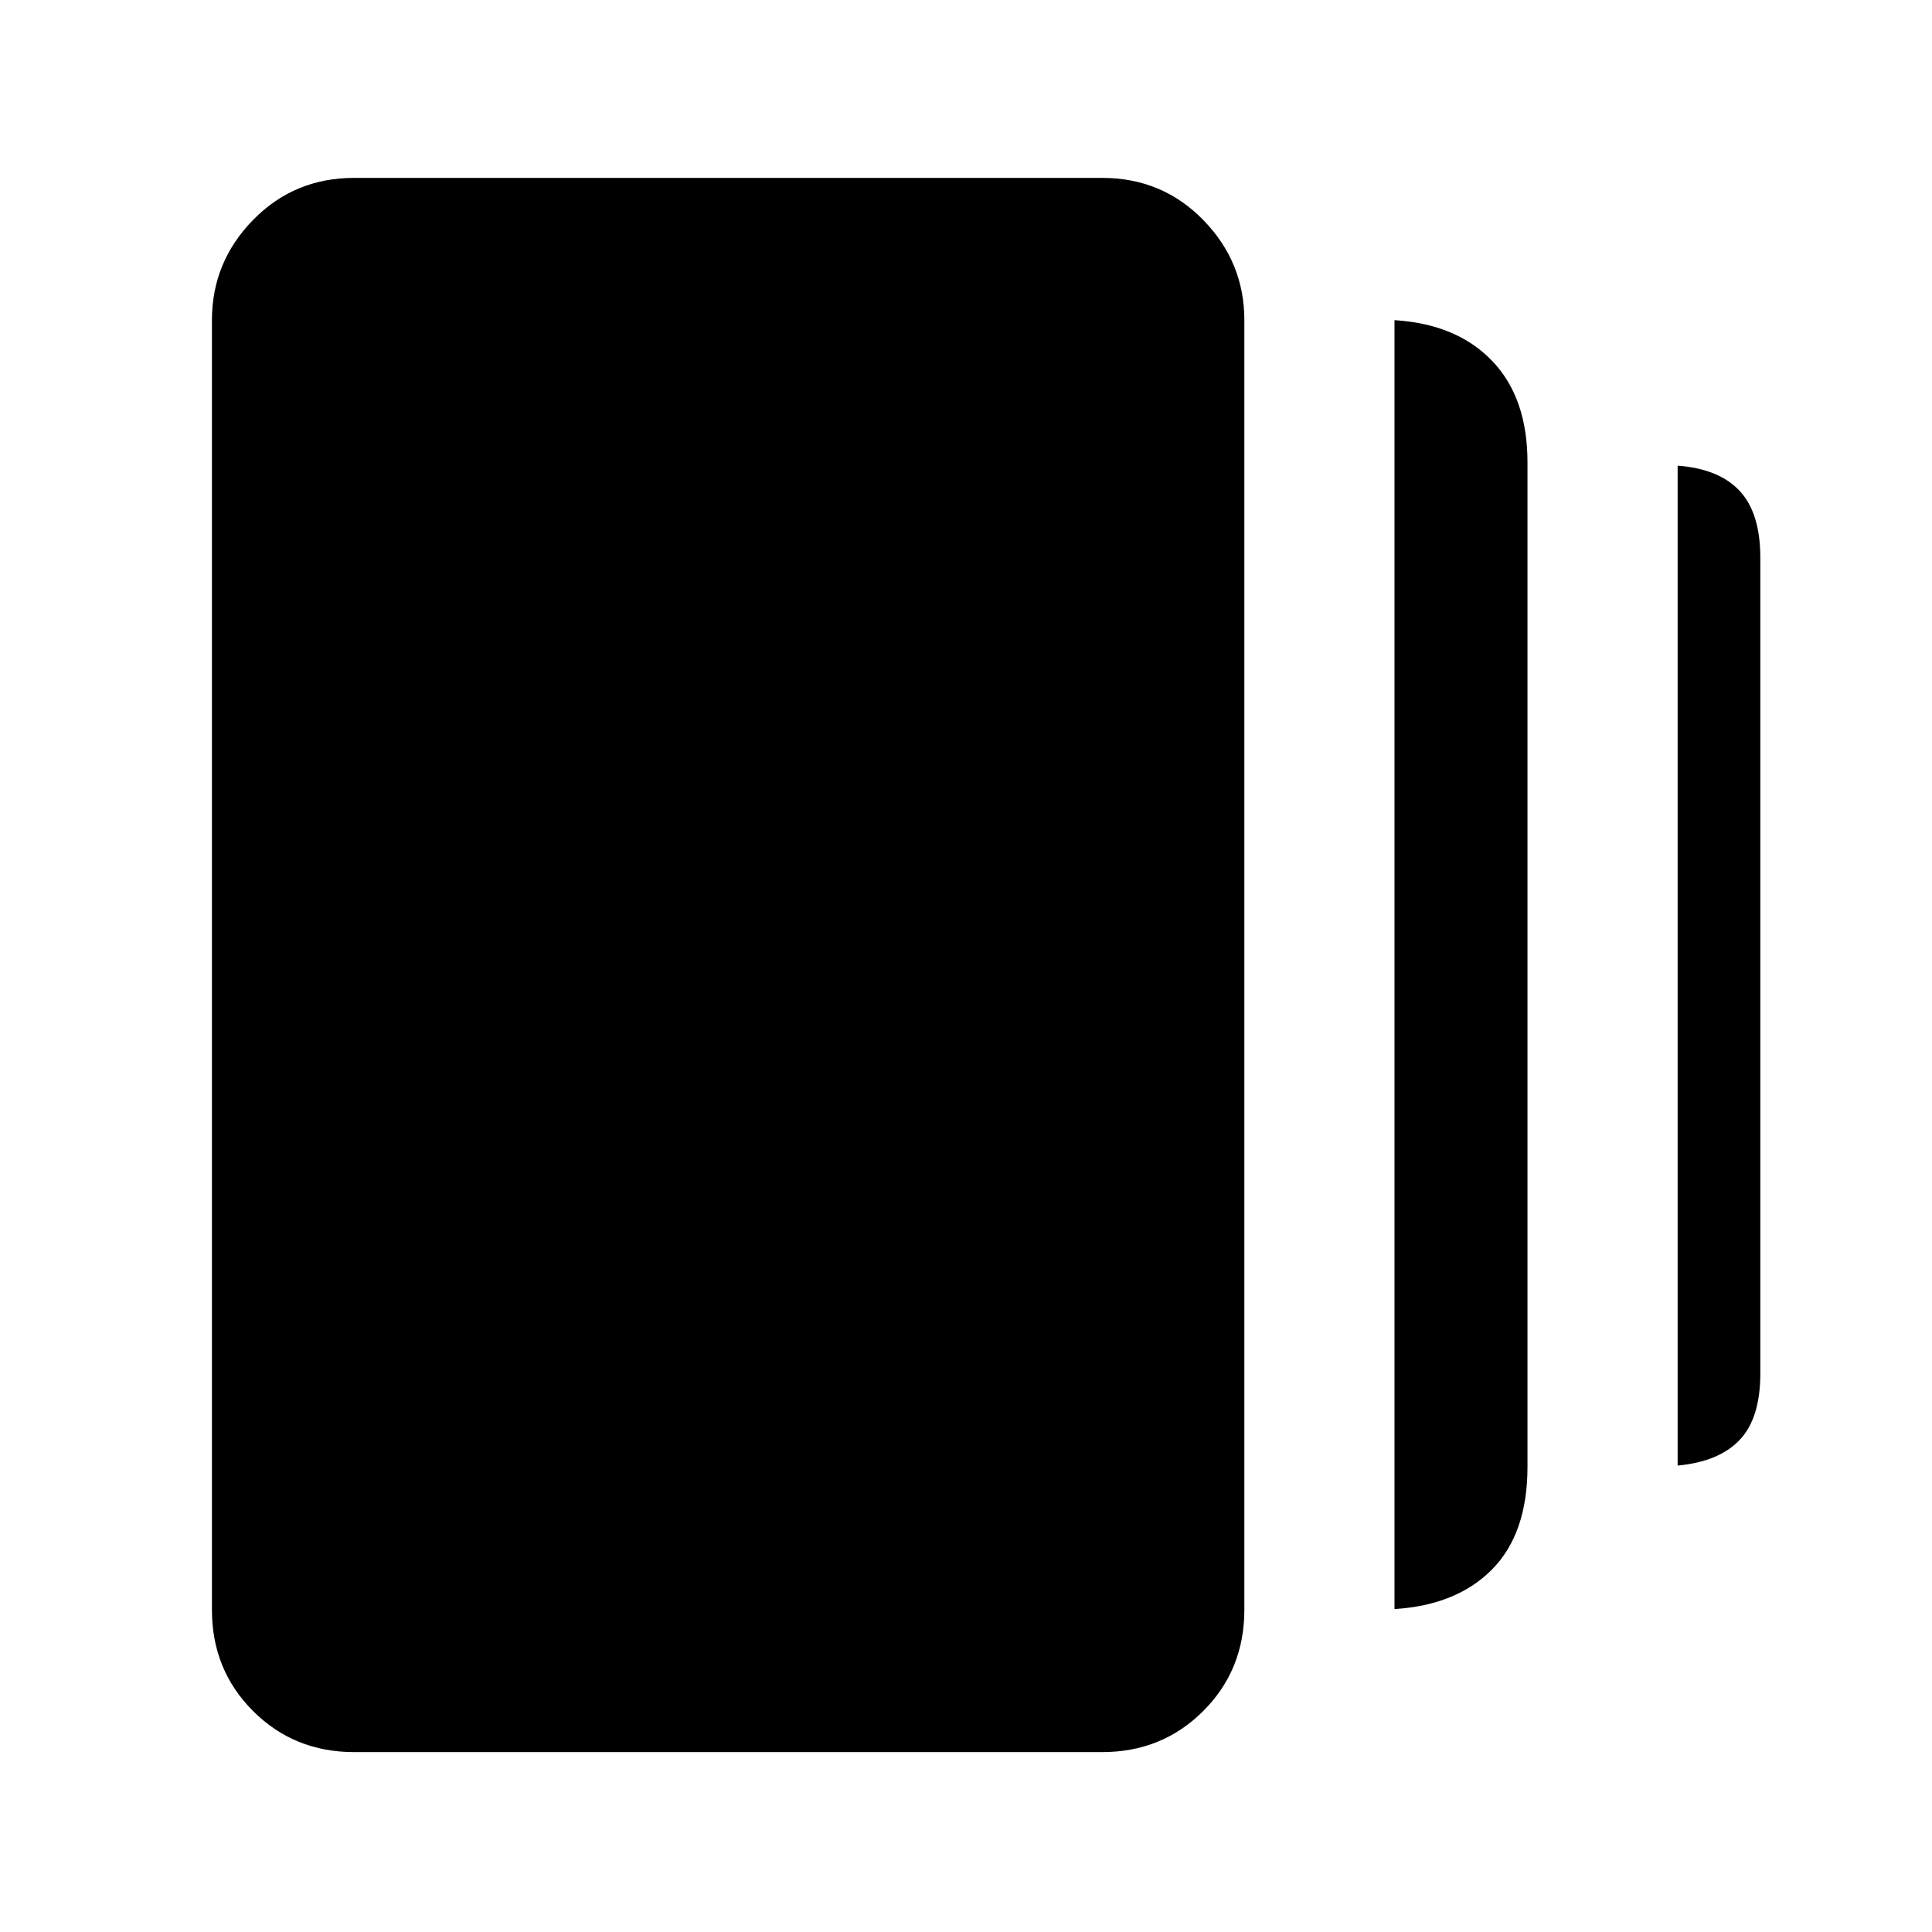 <svg xmlns="http://www.w3.org/2000/svg" height="48" viewBox="0 -960 960 960" width="48"><path d="M692.92-160.46v-640.46q30.93 1.92 48.5 20.23Q759-762.38 759-730.23v499.08q0 33.15-17.58 50.96-17.57 17.8-48.5 19.73ZM176-89.39q-29.84 0-50.27-20.42-20.42-20.42-20.42-50.27v-640.84q0-28.85 20.42-49.77 20.43-20.92 50.27-20.92h371.62q29.84 0 50.27 20.92 20.42 20.92 20.42 49.77v640.84q0 29.85-20.42 50.27-20.43 20.42-50.27 20.42H176Zm657.61-142.38v-496.84q20.54 1.53 30.81 12.53t10.27 33.16v405.46q0 22.15-10.27 32.96-10.27 10.81-30.81 12.73Z"/></svg>